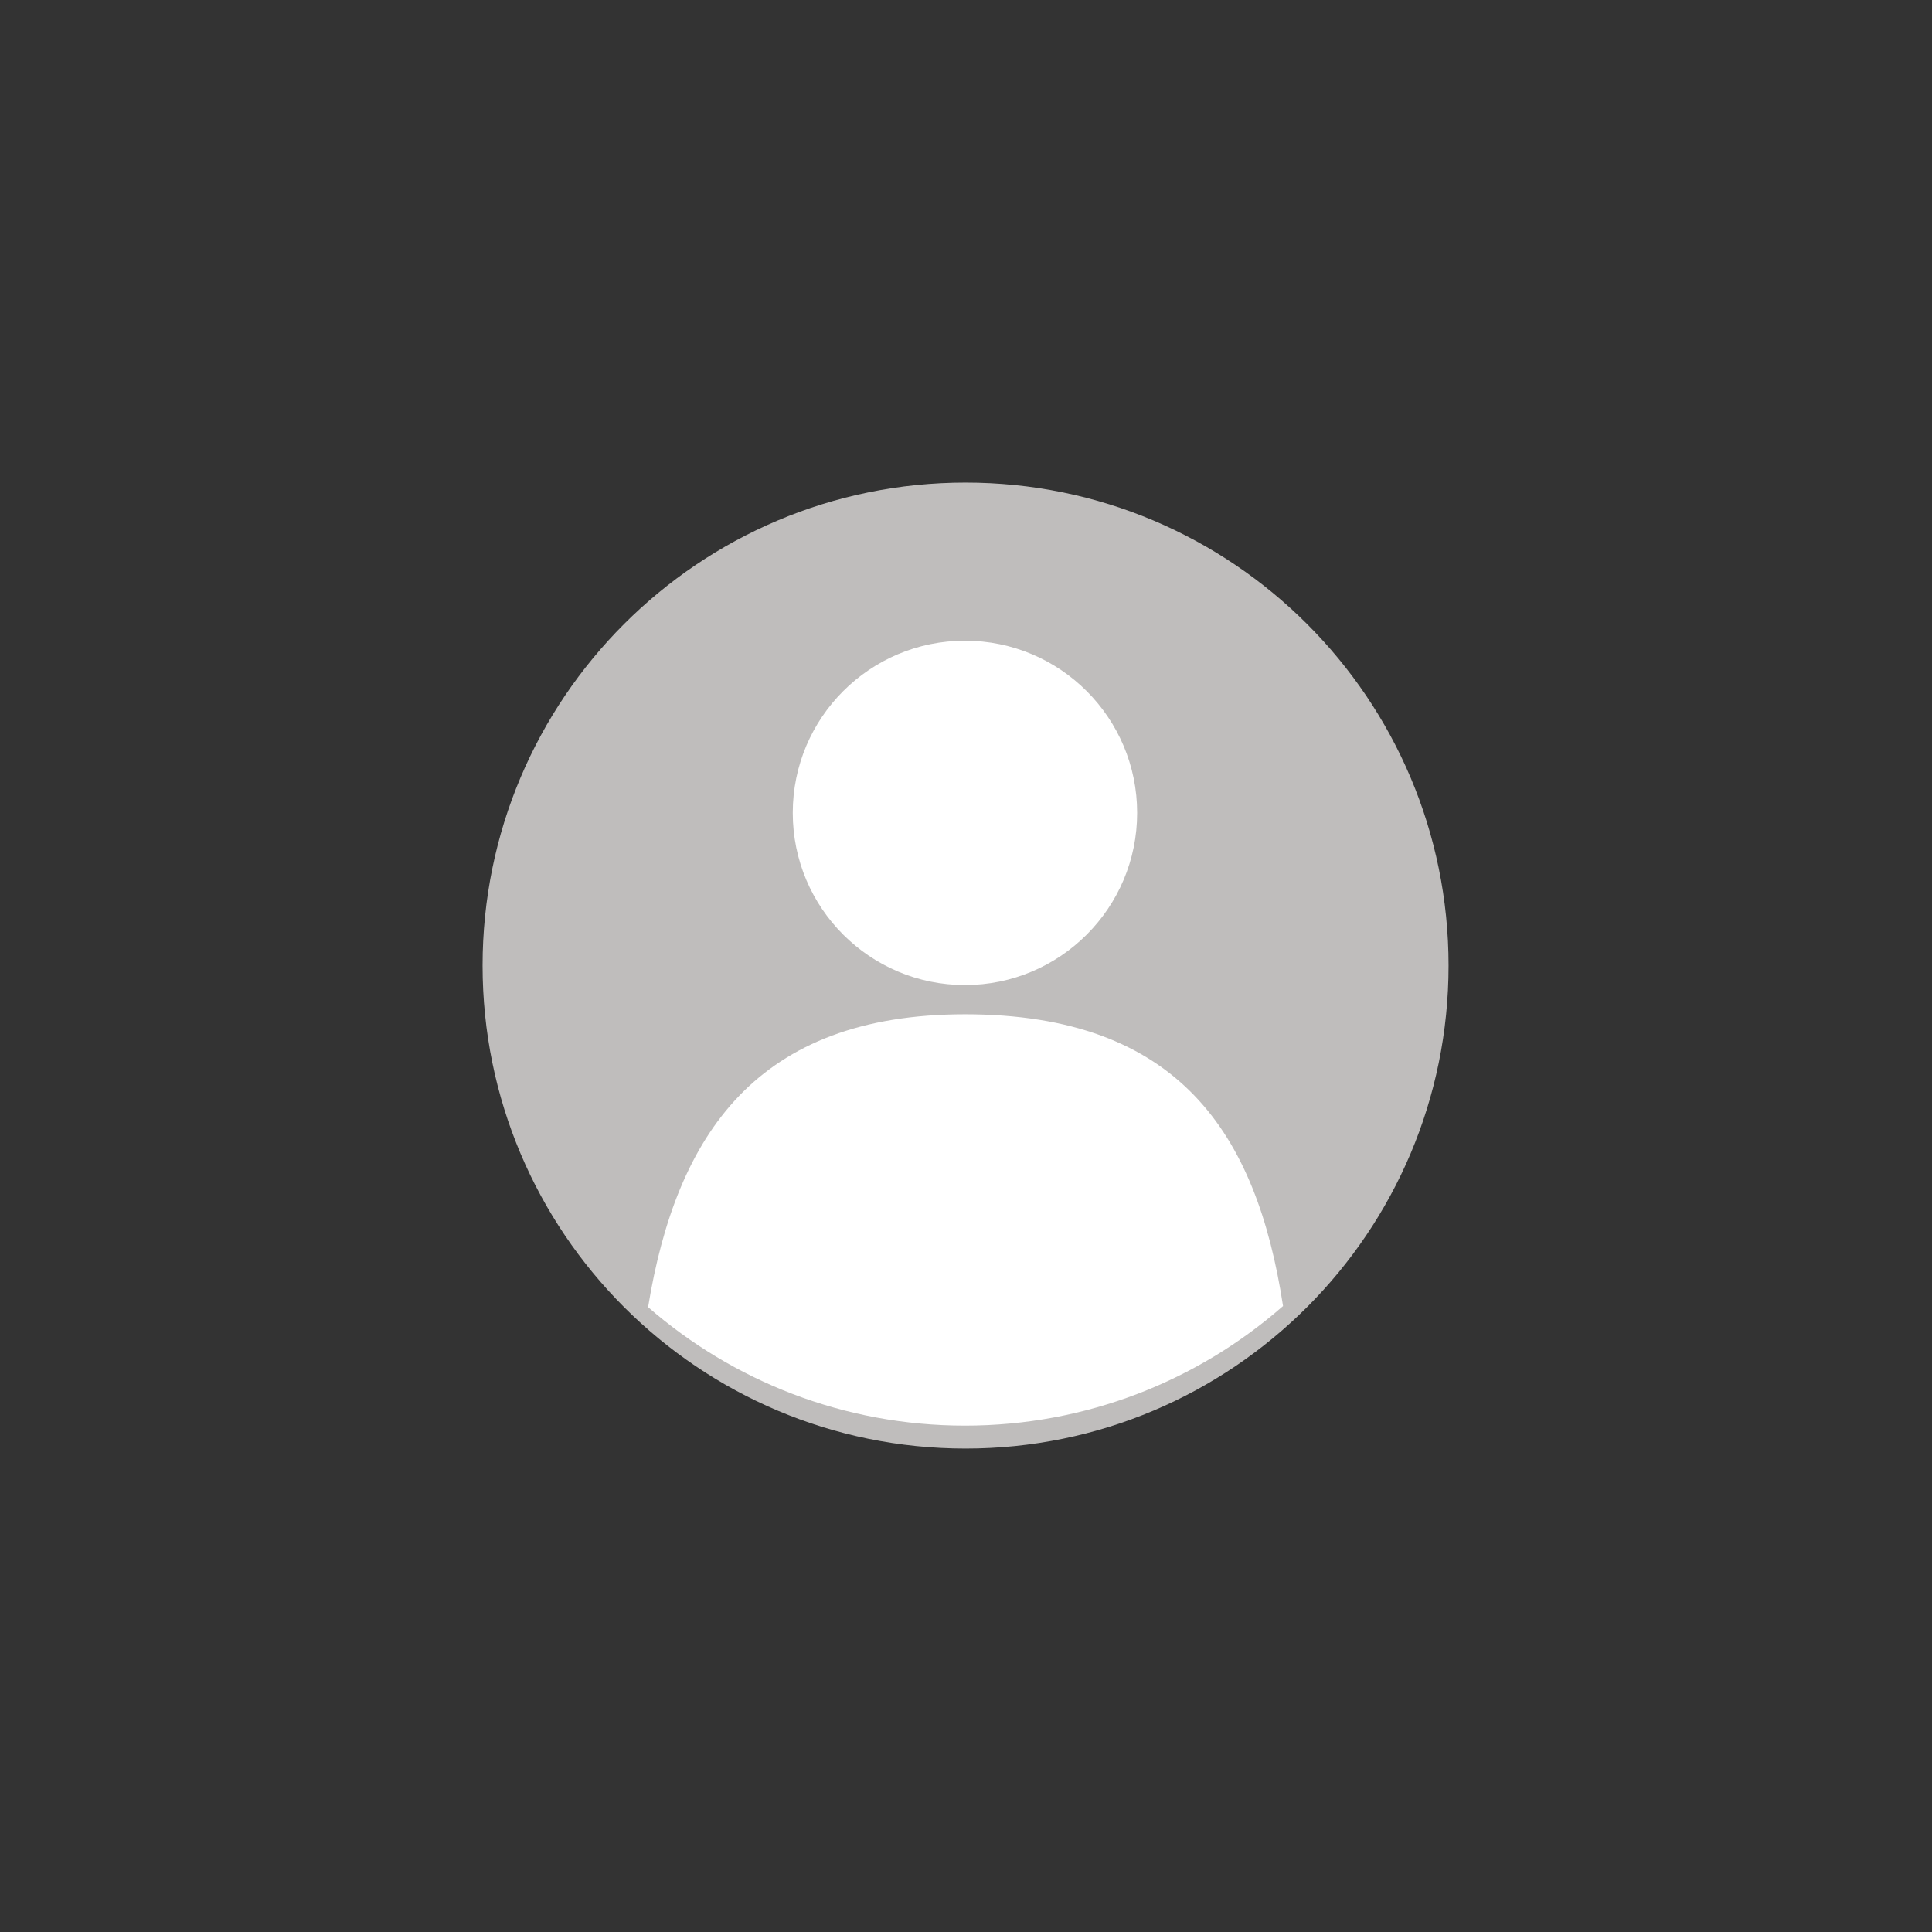 <svg xmlns="http://www.w3.org/2000/svg" xmlns:xlink="http://www.w3.org/1999/xlink" width="500" zoomAndPan="magnify" viewBox="0 0 375 375" height="500" preserveAspectRatio="xMidYMid meet" version="1.0"><rect x="0" y="0" width="375" height="375" fill="#333333" stroke="none"/><defs><clipPath id="e8e0060231"><path d="M 93.664 93.664 L 281.164 93.664 L 281.164 281.164 L 93.664 281.164 Z M 93.664 93.664 " clip-rule="nonzero"/></clipPath></defs><g clip-path="url(#e8e0060231)"><path fill="#bfbdbc" d="M 281.164 187.414 C 281.164 239.191 239.191 281.164 187.414 281.164 C 135.641 281.164 93.668 239.191 93.668 187.414 C 93.668 135.641 135.641 93.668 187.414 93.668 C 239.191 93.668 281.164 135.641 281.164 187.414 " fill-opacity="1" fill-rule="nonzero"/></g><path fill="#ffffff" d="M 220.719 157.781 C 220.719 176.238 205.754 191.199 187.297 191.199 C 168.836 191.199 153.875 176.238 153.875 157.781 C 153.875 139.32 168.836 124.359 187.297 124.359 C 205.754 124.359 220.719 139.32 220.719 157.781 " fill-opacity="1" fill-rule="nonzero"/><path fill="#ffffff" d="M 187.297 276.715 C 210.945 276.715 232.547 267.953 249.039 253.504 C 243.918 220.07 228.844 196.871 187.297 196.871 C 146.914 196.871 131.281 220.172 125.793 253.715 C 142.254 268.039 163.762 276.715 187.297 276.715 " fill-opacity="1" fill-rule="nonzero"/></svg>
